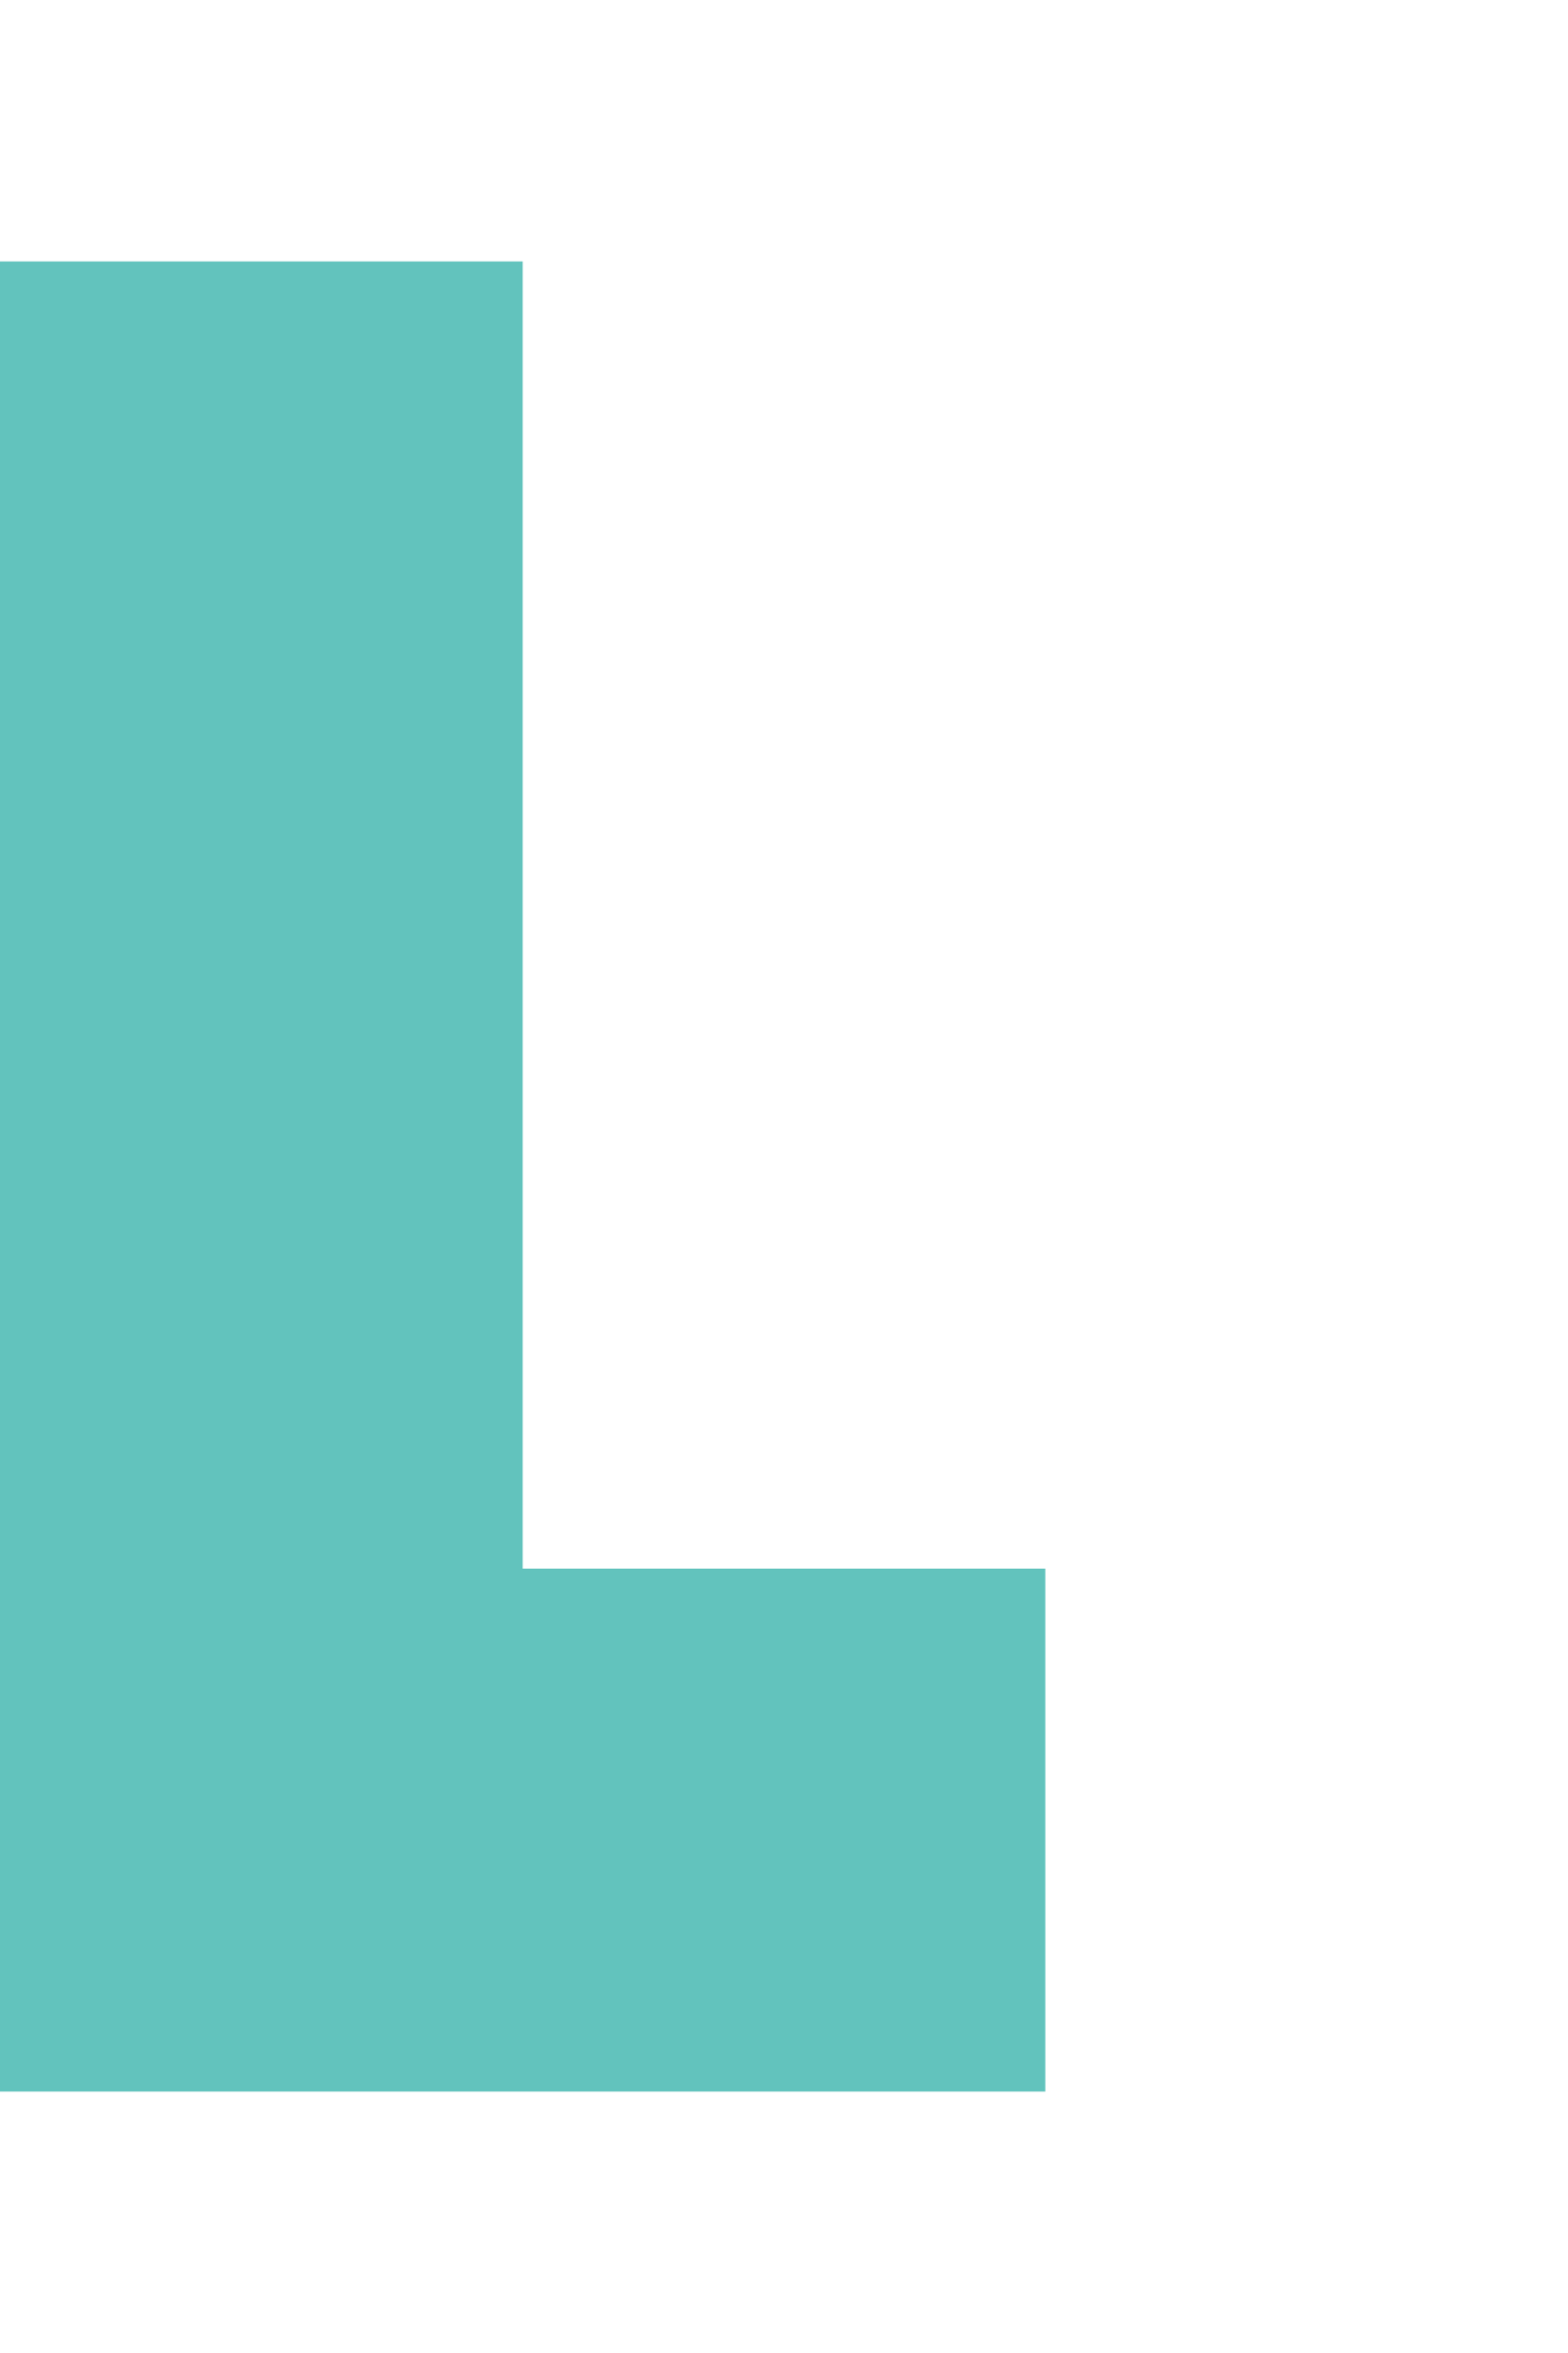 ﻿<?xml version="1.0" encoding="utf-8"?>
<svg version="1.1" xmlns:xlink="http://www.w3.org/1999/xlink" width="6px" height="9px" xmlns="http://www.w3.org/2000/svg">
  <g transform="matrix(1 0 0 1 -192 -509 )">
    <path d="M 0 0  L 0 6  L 3 6  " stroke-width="2" stroke="#62c3bd" fill="none" transform="matrix(1 0 0 1 193 510 )" />
  </g>
</svg>